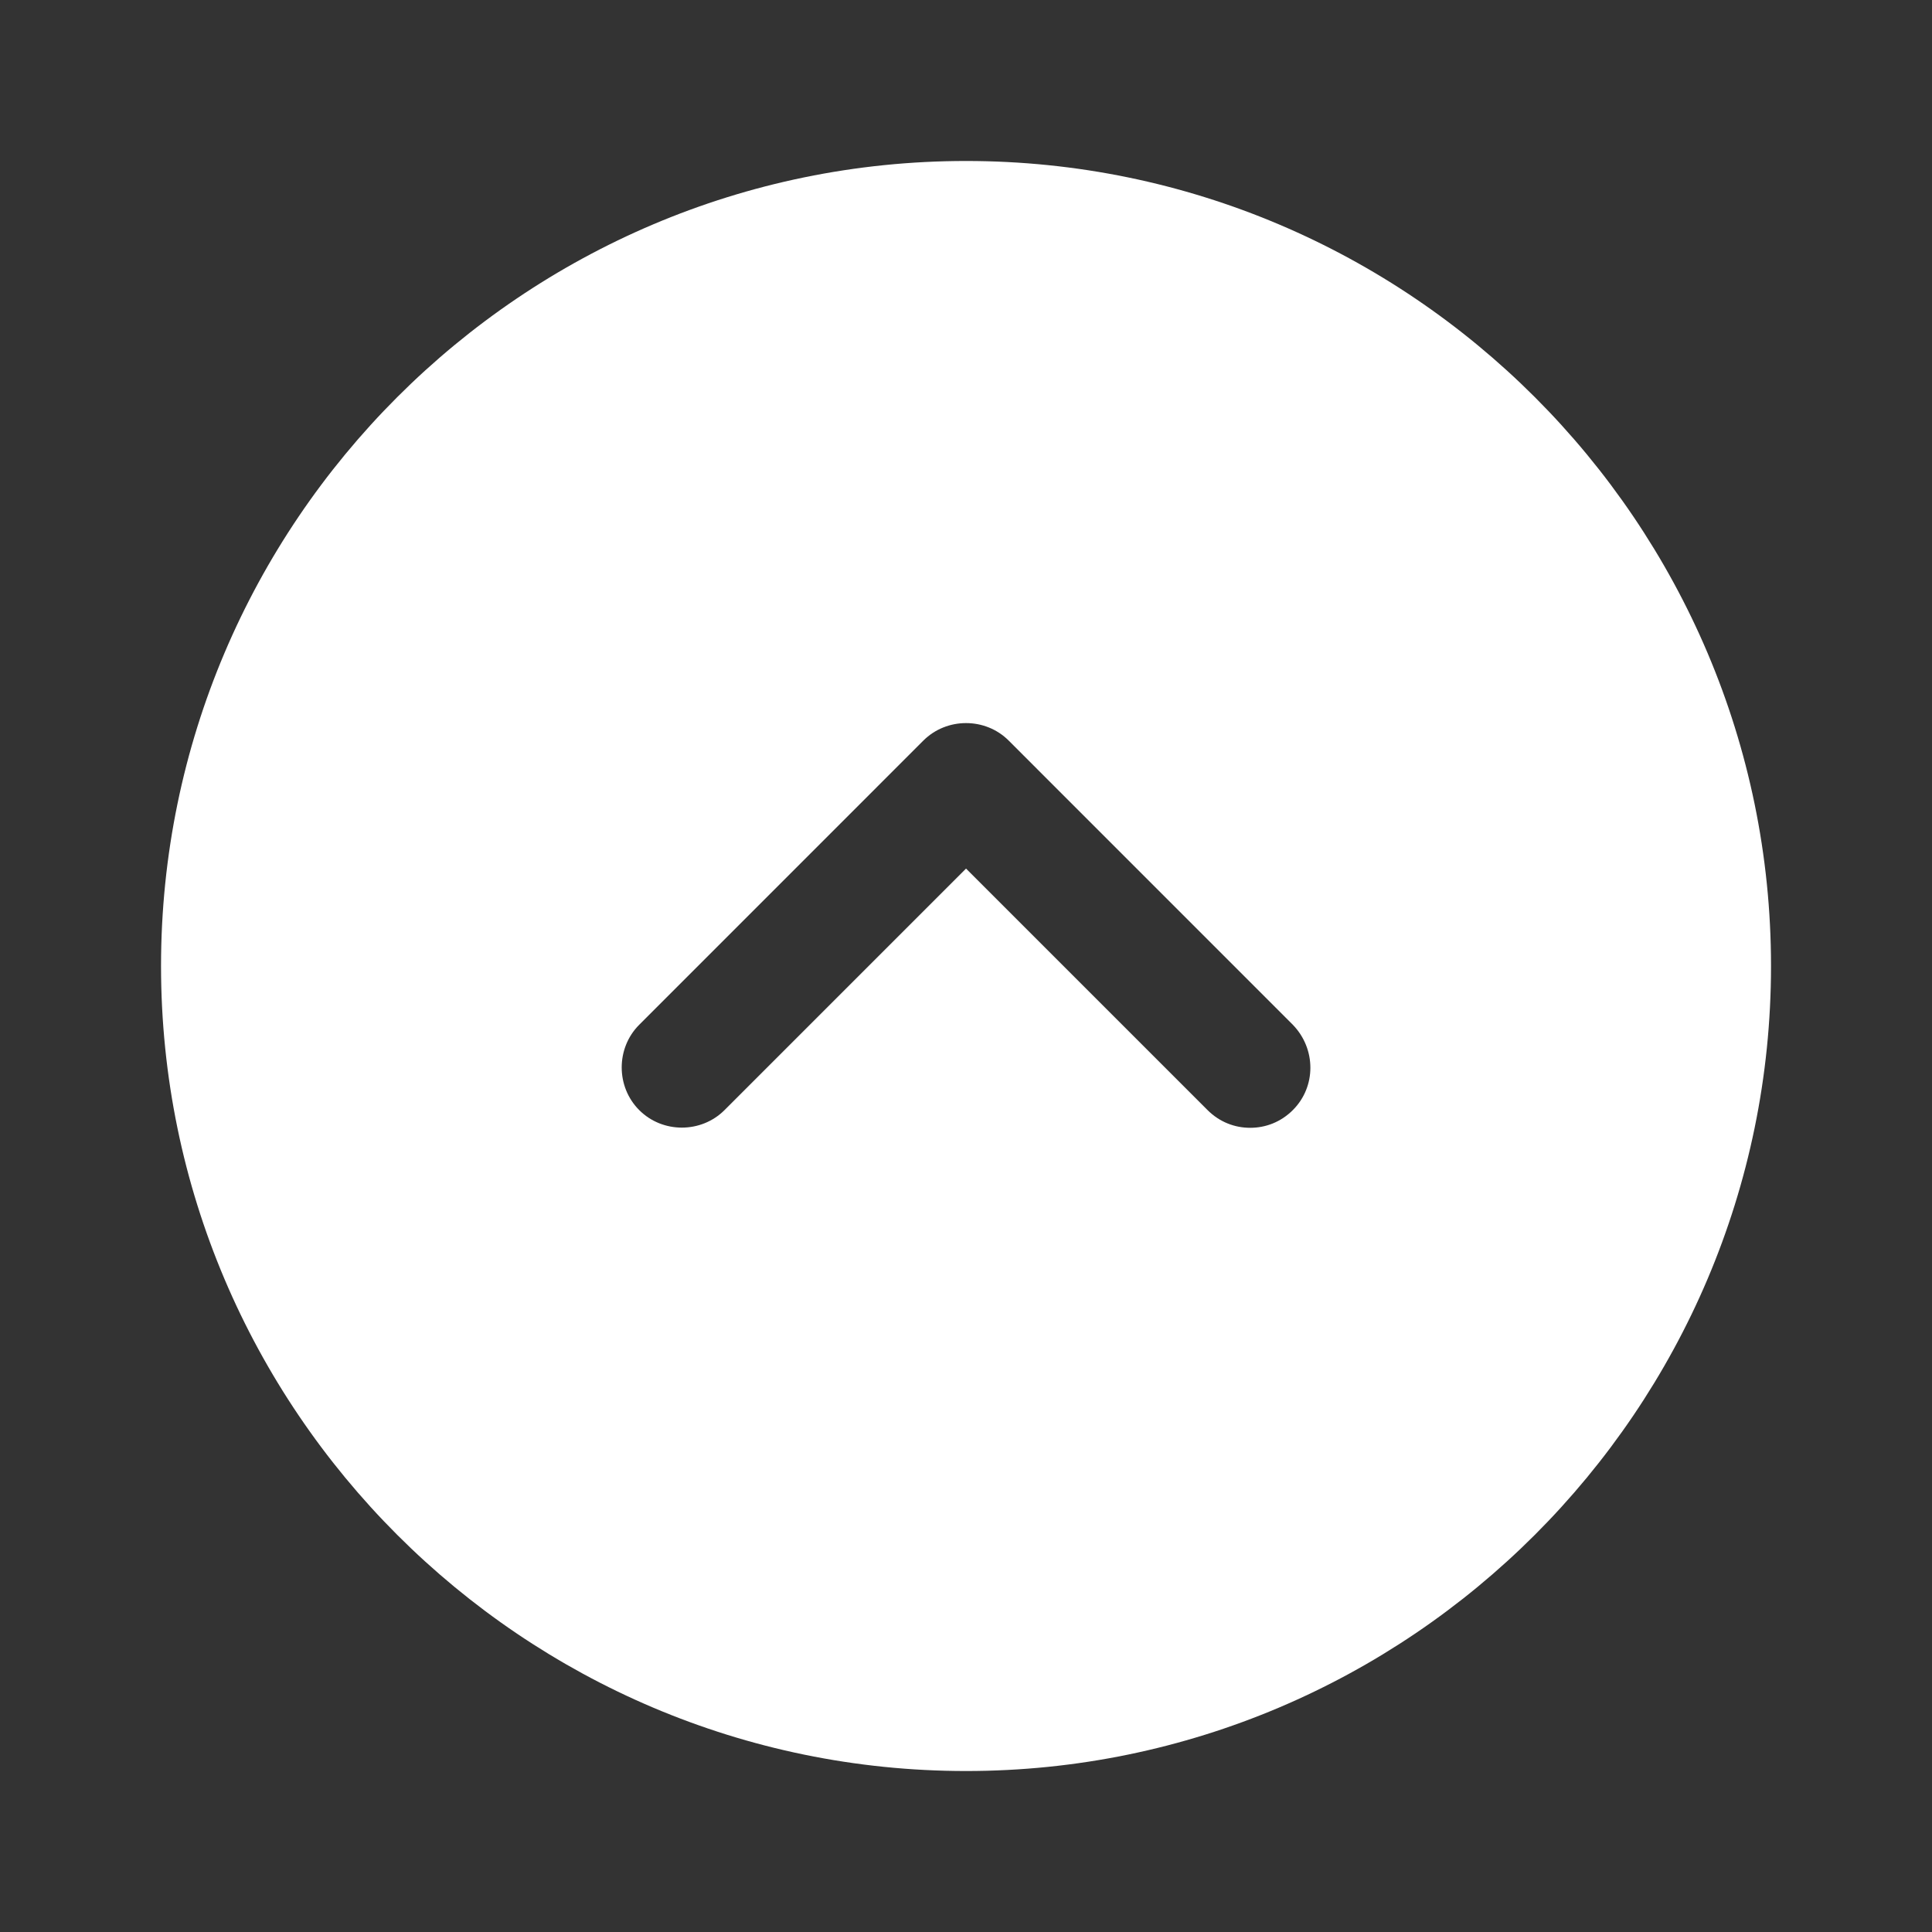 <svg width="40" height="40" viewBox="0 0 40 40" fill="none" xmlns="http://www.w3.org/2000/svg">
<rect x="0" y="0" width="40" height="40" fill="#333333" stroke="none"/>
<path d="M20.001 3.333C10.817 3.333 3.334 10.817 3.334 20C3.334 29.183 10.817 36.667 20.001 36.667C29.184 36.667 36.667 29.183 36.667 20C36.667 10.817 29.184 3.333 20.001 3.333ZM26.767 22.983C26.517 23.233 26.201 23.35 25.884 23.35C25.567 23.35 25.251 23.233 25.001 22.983L20.001 17.983L15.001 22.983C14.517 23.467 13.717 23.467 13.234 22.983C12.751 22.5 12.751 21.7 13.234 21.217L19.117 15.333C19.601 14.85 20.401 14.85 20.884 15.333L26.767 21.217C27.251 21.717 27.251 22.5 26.767 22.983Z" fill="white"/>
</svg>
